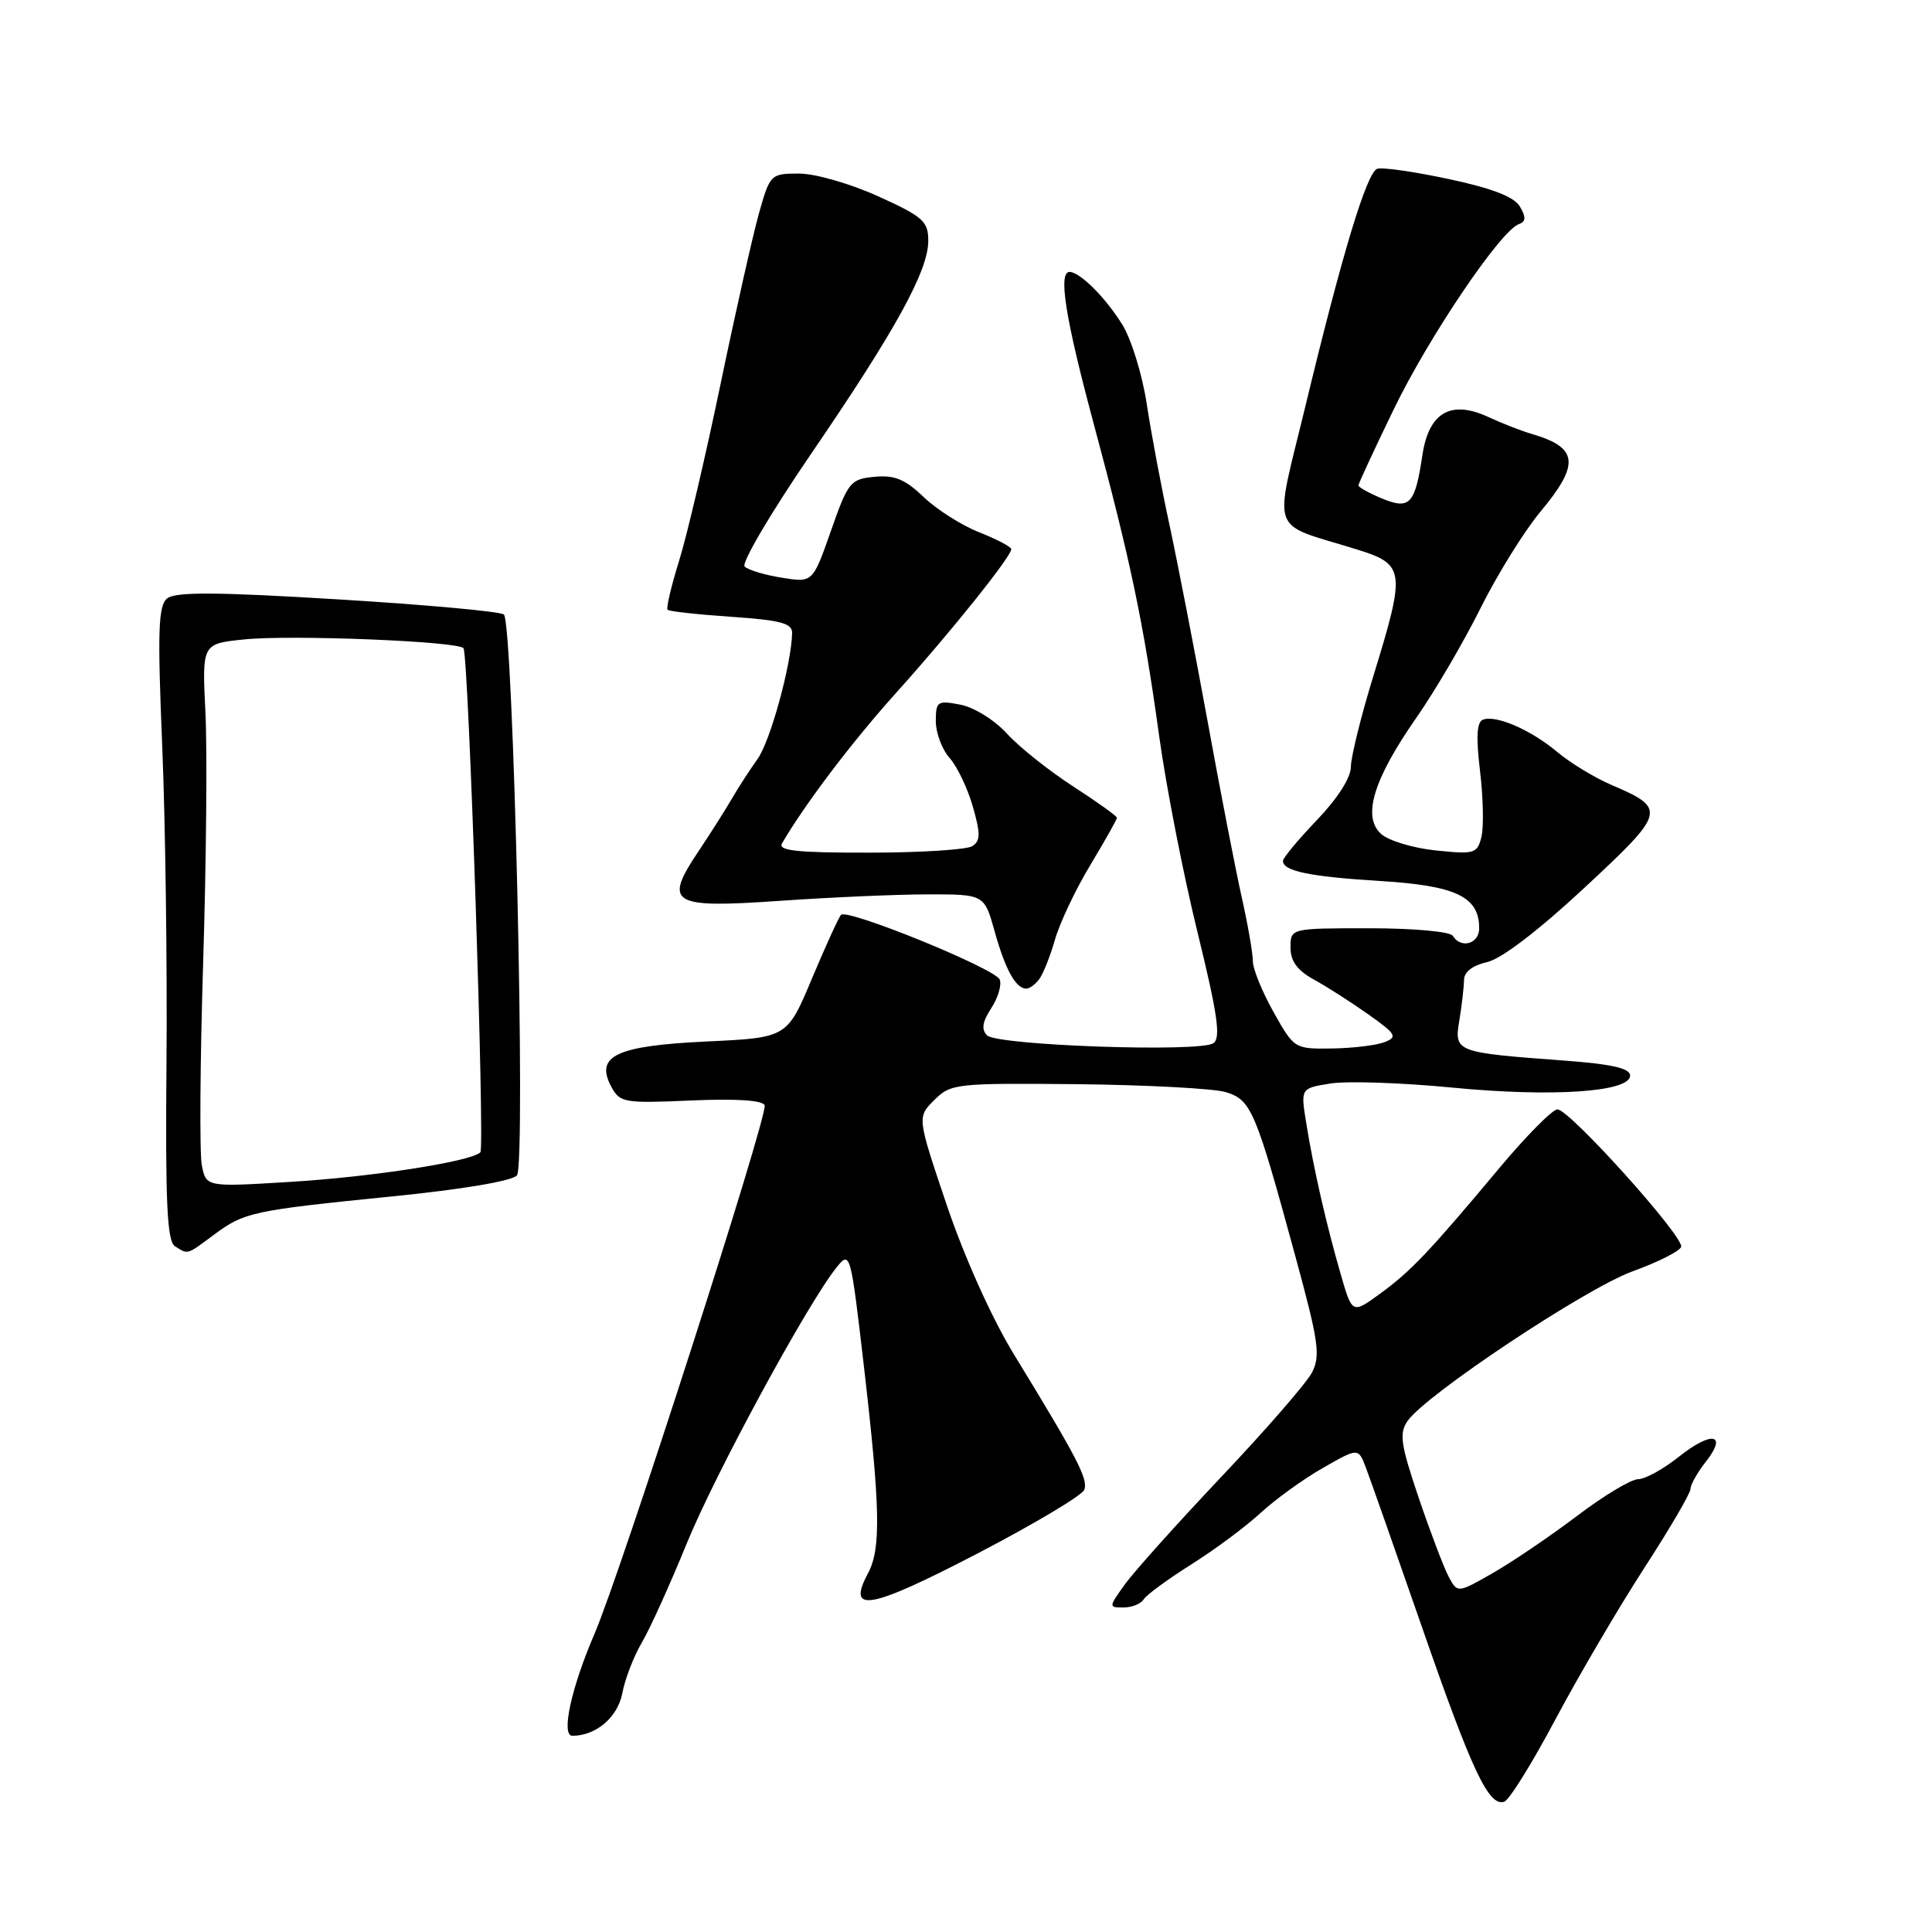 <?xml version="1.0" encoding="UTF-8" standalone="no"?>
<!DOCTYPE svg PUBLIC "-//W3C//DTD SVG 1.1//EN" "http://www.w3.org/Graphics/SVG/1.1/DTD/svg11.dtd" >
<svg xmlns="http://www.w3.org/2000/svg" xmlns:xlink="http://www.w3.org/1999/xlink" version="1.1" viewBox="0 0 256 256">
 <g >
 <path fill="currentColor"
d=" M 206.11 227.81 C 209.20 222.01 214.49 213.00 217.86 207.79 C 221.24 202.58 224.00 197.86 224.00 197.29 C 224.00 196.73 224.91 195.12 226.02 193.70 C 228.96 189.97 226.84 189.55 222.48 193.01 C 220.42 194.66 217.98 196.00 217.06 196.00 C 216.14 196.00 212.49 198.19 208.95 200.88 C 205.40 203.56 200.39 206.96 197.82 208.43 C 193.13 211.11 193.13 211.11 191.95 208.91 C 191.31 207.70 189.52 202.99 187.98 198.45 C 185.58 191.35 185.38 189.91 186.52 188.27 C 188.97 184.77 210.14 170.70 216.32 168.46 C 219.67 167.25 222.57 165.79 222.76 165.22 C 223.19 163.92 207.97 147.00 206.37 147.00 C 205.71 147.00 202.26 150.49 198.69 154.75 C 189.36 165.91 186.95 168.45 182.84 171.44 C 179.17 174.11 179.17 174.11 177.64 168.80 C 175.74 162.22 174.07 154.93 173.09 148.85 C 172.33 144.20 172.33 144.20 176.30 143.57 C 178.49 143.22 185.74 143.46 192.41 144.11 C 205.71 145.40 216.00 144.70 216.00 142.52 C 216.00 141.55 213.57 141.00 207.25 140.53 C 192.78 139.46 192.67 139.41 193.38 135.15 C 193.71 133.14 193.98 130.75 193.99 129.83 C 194.00 128.79 195.14 127.91 197.03 127.49 C 198.91 127.08 203.81 123.34 209.92 117.66 C 220.77 107.57 220.88 107.16 213.51 104.00 C 211.29 103.05 208.09 101.10 206.38 99.67 C 202.88 96.72 198.23 94.70 196.50 95.36 C 195.68 95.68 195.57 97.65 196.11 102.15 C 196.53 105.64 196.62 109.57 196.30 110.88 C 195.75 113.11 195.39 113.22 190.26 112.69 C 187.25 112.38 183.98 111.39 183.00 110.50 C 180.48 108.22 181.98 103.28 187.65 95.14 C 190.10 91.64 193.92 85.11 196.15 80.64 C 198.38 76.16 201.96 70.39 204.10 67.82 C 209.38 61.49 209.14 59.31 203.00 57.51 C 201.62 57.11 199.01 56.09 197.20 55.25 C 192.25 52.96 189.33 54.65 188.48 60.28 C 187.50 66.84 186.81 67.58 183.09 66.04 C 181.39 65.33 180.00 64.56 180.00 64.32 C 180.00 64.08 182.12 59.52 184.70 54.19 C 189.35 44.60 198.81 30.60 201.24 29.71 C 202.19 29.37 202.23 28.80 201.40 27.38 C 200.63 26.07 197.75 24.96 191.95 23.72 C 187.36 22.74 183.10 22.13 182.48 22.37 C 181.09 22.90 177.82 33.70 172.97 53.83 C 168.77 71.21 168.04 69.16 179.75 72.79 C 186.18 74.78 186.29 75.57 182.00 89.50 C 180.35 94.86 179.00 100.31 179.00 101.61 C 179.00 103.04 177.23 105.81 174.50 108.66 C 172.03 111.24 170.00 113.68 170.00 114.07 C 170.00 115.43 173.54 116.16 182.91 116.74 C 192.92 117.35 196.00 118.82 196.00 123.00 C 196.00 125.07 193.59 125.76 192.50 124.00 C 192.15 123.44 187.32 123.00 181.44 123.00 C 171.00 123.00 171.00 123.00 171.00 125.55 C 171.00 127.36 171.89 128.58 174.10 129.80 C 175.81 130.73 179.05 132.81 181.31 134.41 C 185.00 137.02 185.22 137.40 183.46 138.09 C 182.38 138.51 179.25 138.89 176.50 138.93 C 171.53 139.00 171.48 138.97 168.75 134.10 C 167.24 131.41 166.00 128.37 166.01 127.35 C 166.01 126.33 165.36 122.58 164.56 119.00 C 163.75 115.42 161.70 104.85 160.00 95.50 C 158.29 86.15 156.02 74.45 154.95 69.50 C 153.88 64.55 152.53 57.36 151.95 53.53 C 151.37 49.70 149.92 44.97 148.72 43.03 C 146.55 39.50 143.16 36.10 141.75 36.03 C 140.18 35.96 141.14 42.07 144.89 56.03 C 149.80 74.29 151.52 82.47 153.59 97.50 C 154.50 104.10 156.77 115.77 158.65 123.42 C 161.35 134.44 161.79 137.53 160.78 138.23 C 159.00 139.47 132.13 138.53 130.79 137.19 C 130.01 136.41 130.17 135.40 131.34 133.60 C 132.24 132.23 132.75 130.52 132.47 129.80 C 131.92 128.36 112.30 120.36 111.44 121.22 C 111.15 121.52 109.42 125.30 107.60 129.63 C 104.30 137.50 104.30 137.50 93.68 138.00 C 81.63 138.57 78.81 139.90 81.00 144.00 C 82.13 146.11 82.69 146.21 91.57 145.82 C 97.54 145.56 101.08 145.79 101.32 146.46 C 101.79 147.76 82.29 208.33 78.77 216.50 C 75.68 223.68 74.31 230.00 75.84 230.00 C 78.98 230.00 81.86 227.54 82.46 224.35 C 82.81 222.48 83.98 219.46 85.05 217.64 C 86.12 215.83 88.77 209.97 90.95 204.63 C 94.72 195.35 107.06 172.61 110.88 167.90 C 112.65 165.71 112.72 165.95 114.46 180.94 C 116.65 199.83 116.76 205.21 115.01 208.48 C 112.15 213.82 115.21 213.28 129.40 205.91 C 136.96 201.98 143.39 198.15 143.67 197.41 C 144.21 196.00 142.80 193.28 134.32 179.41 C 131.40 174.62 127.78 166.57 125.45 159.68 C 121.52 148.03 121.52 148.03 123.79 145.77 C 125.99 143.58 126.63 143.51 142.78 143.66 C 151.98 143.76 160.81 144.23 162.42 144.71 C 165.79 145.74 166.36 147.07 171.63 166.42 C 174.74 177.82 175.00 179.64 173.83 181.89 C 173.10 183.28 167.70 189.49 161.83 195.69 C 155.97 201.89 150.20 208.32 149.02 209.98 C 146.89 212.96 146.89 213.00 148.87 213.00 C 149.98 213.00 151.18 212.51 151.55 211.92 C 151.92 211.32 154.76 209.24 157.86 207.29 C 160.96 205.34 165.07 202.28 167.00 200.50 C 168.93 198.72 172.63 196.03 175.24 194.54 C 179.98 191.82 179.98 191.82 180.99 194.48 C 181.55 195.95 184.90 205.47 188.43 215.63 C 195.04 234.68 197.27 239.40 199.31 238.74 C 199.97 238.54 203.03 233.62 206.11 227.81 Z  M 28.32 163.63 C 32.37 160.62 33.37 160.40 51.97 158.53 C 61.26 157.60 67.87 156.49 68.50 155.74 C 69.70 154.33 68.03 82.68 66.77 81.43 C 66.37 81.03 56.48 80.13 44.79 79.42 C 28.58 78.43 23.22 78.41 22.14 79.30 C 20.97 80.27 20.86 83.60 21.50 98.98 C 21.92 109.17 22.17 128.03 22.06 140.90 C 21.90 159.35 22.14 164.47 23.18 165.13 C 24.94 166.25 24.71 166.32 28.32 163.63 Z  M 137.70 129.75 C 138.22 129.06 139.16 126.70 139.79 124.50 C 140.42 122.30 142.52 117.85 144.47 114.63 C 146.41 111.40 148.00 108.58 148.00 108.36 C 148.00 108.14 145.38 106.26 142.18 104.19 C 138.98 102.12 135.04 98.98 133.43 97.21 C 131.79 95.41 129.07 93.72 127.25 93.37 C 124.21 92.79 124.00 92.93 124.00 95.56 C 124.00 97.11 124.82 99.30 125.83 100.44 C 126.84 101.57 128.22 104.48 128.91 106.89 C 129.94 110.49 129.92 111.43 128.83 112.12 C 128.10 112.59 121.96 112.98 115.19 112.98 C 105.62 113.00 103.04 112.72 103.62 111.75 C 106.74 106.42 112.92 98.28 118.78 91.76 C 125.93 83.82 134.00 73.74 134.00 72.77 C 134.00 72.46 132.09 71.46 129.75 70.53 C 127.41 69.61 124.09 67.50 122.38 65.85 C 119.93 63.50 118.52 62.92 115.88 63.18 C 112.68 63.48 112.37 63.86 110.10 70.35 C 107.69 77.21 107.69 77.21 103.60 76.55 C 101.34 76.19 99.13 75.52 98.67 75.07 C 98.21 74.61 102.15 67.93 107.41 60.23 C 118.66 43.78 123.00 35.89 123.00 31.91 C 123.00 29.32 122.32 28.71 116.36 26.01 C 112.68 24.34 108.02 23.00 105.89 23.00 C 102.12 23.00 102.03 23.09 100.57 28.25 C 99.76 31.14 97.47 41.30 95.49 50.83 C 93.51 60.36 91.04 70.92 89.99 74.29 C 88.94 77.66 88.25 80.59 88.46 80.80 C 88.67 81.01 92.48 81.43 96.92 81.73 C 103.47 82.18 104.99 82.59 104.96 83.89 C 104.87 88.01 102.07 98.23 100.38 100.57 C 99.35 102.01 97.81 104.38 96.97 105.84 C 96.12 107.30 94.16 110.40 92.60 112.73 C 87.88 119.76 88.87 120.37 103.26 119.37 C 109.99 118.90 118.86 118.51 122.96 118.51 C 130.43 118.50 130.43 118.50 131.82 123.50 C 133.23 128.53 134.61 131.00 136.00 131.00 C 136.42 131.00 137.18 130.44 137.70 129.75 Z  M 26.74 154.39 C 26.43 152.80 26.51 140.70 26.92 127.50 C 27.33 114.30 27.47 99.41 27.22 94.40 C 26.77 85.30 26.77 85.30 32.32 84.73 C 38.58 84.08 60.88 84.98 61.42 85.90 C 62.10 87.05 64.26 152.07 63.65 152.69 C 62.42 153.91 49.31 155.95 38.40 156.61 C 27.31 157.29 27.31 157.29 26.74 154.39 Z "/>
</g>
</svg>